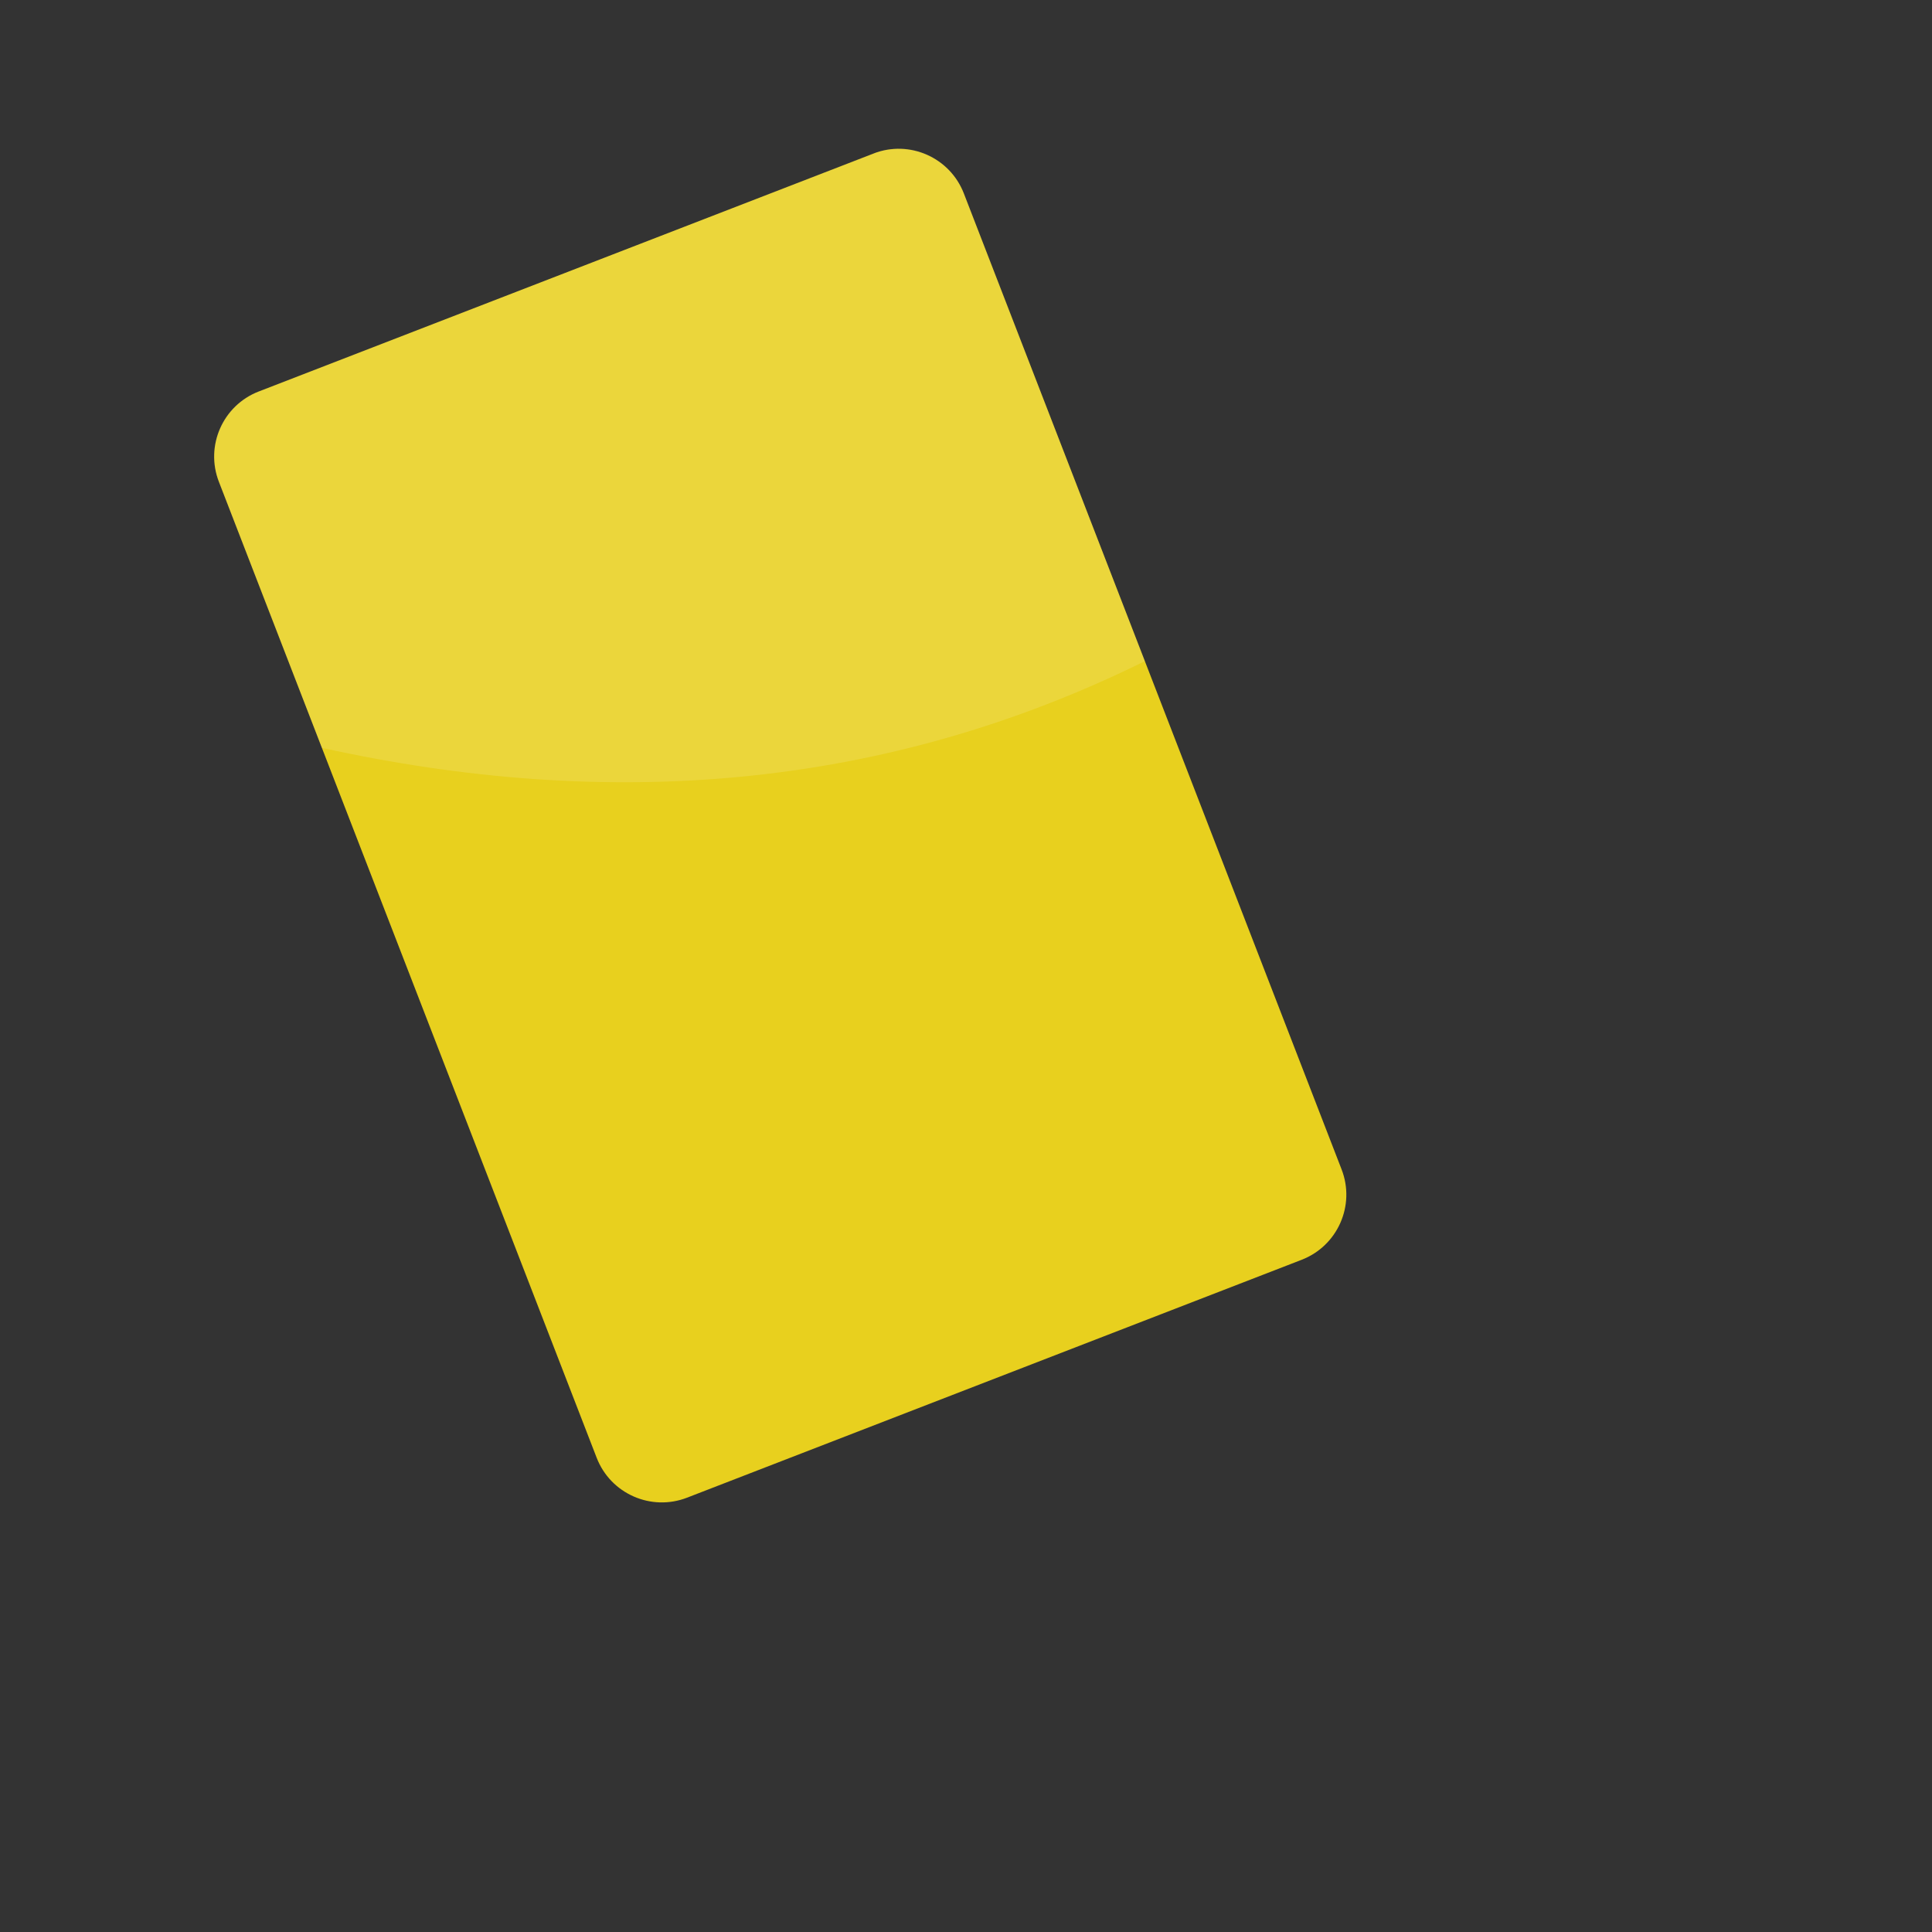 <svg xmlns="http://www.w3.org/2000/svg" xmlns:xlink="http://www.w3.org/1999/xlink" width="500" zoomAndPan="magnify" viewBox="0 0 375 375" height="500" preserveAspectRatio="xMidYMid meet" version="1.0"><rect x="0" y="0" width="375" height="375" fill="#333333" stroke="none"/><defs><clipPath id="17e026f5c4"><path d="M 41 28 L 262 28 L 262 292 L 41 292 Z M 41 28 " clip-rule="nonzero"/></clipPath><clipPath id="bd34c150dc"><path d="M 37.5 80.914 L 182.285 24.875 L 265.398 239.598 L 120.617 295.641 Z M 37.5 80.914 " clip-rule="nonzero"/></clipPath><clipPath id="2ca4448f35"><path d="M 37.5 80.914 L 182.285 24.875 L 265.398 239.598 L 120.617 295.641 Z M 37.5 80.914 " clip-rule="nonzero"/></clipPath><clipPath id="6c1f08a3fa"><path d="M 37.5 80.914 L 182.285 24.875 L 265.398 239.598 L 120.617 295.641 Z M 37.5 80.914 " clip-rule="nonzero"/></clipPath><clipPath id="05f383f939"><path d="M 41 28 L 223 28 L 223 152 L 41 152 Z M 41 28 " clip-rule="nonzero"/></clipPath><clipPath id="06f40cabb1"><path d="M 37.5 80.914 L 182.285 24.875 L 265.398 239.598 L 120.617 295.641 Z M 37.5 80.914 " clip-rule="nonzero"/></clipPath><clipPath id="89f8f2849e"><path d="M 37.5 80.914 L 182.285 24.875 L 265.398 239.598 L 120.617 295.641 Z M 37.5 80.914 " clip-rule="nonzero"/></clipPath><clipPath id="f207b6321d"><path d="M 37.5 80.914 L 182.285 24.875 L 265.398 239.598 L 120.617 295.641 Z M 37.5 80.914 " clip-rule="nonzero"/></clipPath></defs><g clip-path="url(#17e026f5c4)"><g clip-path="url(#bd34c150dc)"><g clip-path="url(#2ca4448f35)"><g clip-path="url(#6c1f08a3fa)"><path fill="#e8d01e" d="M 252.652 244.523 L 133.355 290.699 C 126.371 293.402 118.52 289.938 115.816 282.957 L 42.488 93.512 C 39.785 86.531 43.258 78.684 50.242 75.98 L 169.539 29.801 C 176.523 27.098 184.375 30.566 187.078 37.543 L 260.406 226.988 C 263.109 233.969 259.637 241.82 252.652 244.523 Z M 252.652 244.523 " fill-opacity="1" fill-rule="nonzero"/></g></g></g></g><g clip-path="url(#05f383f939)"><g clip-path="url(#06f40cabb1)"><g clip-path="url(#89f8f2849e)"><g clip-path="url(#f207b6321d)"><path fill="#ffffff" d="M 222.219 128.328 L 187.078 37.543 C 184.375 30.566 176.586 27.074 169.676 29.75 L 50.105 76.031 C 43.199 78.707 39.785 86.531 42.488 93.512 L 62.48 145.156 C 117.938 157.379 171.387 153.422 222.219 128.328 Z M 222.219 128.328 " fill-opacity="0.13" fill-rule="nonzero"/></g></g></g></g></svg>